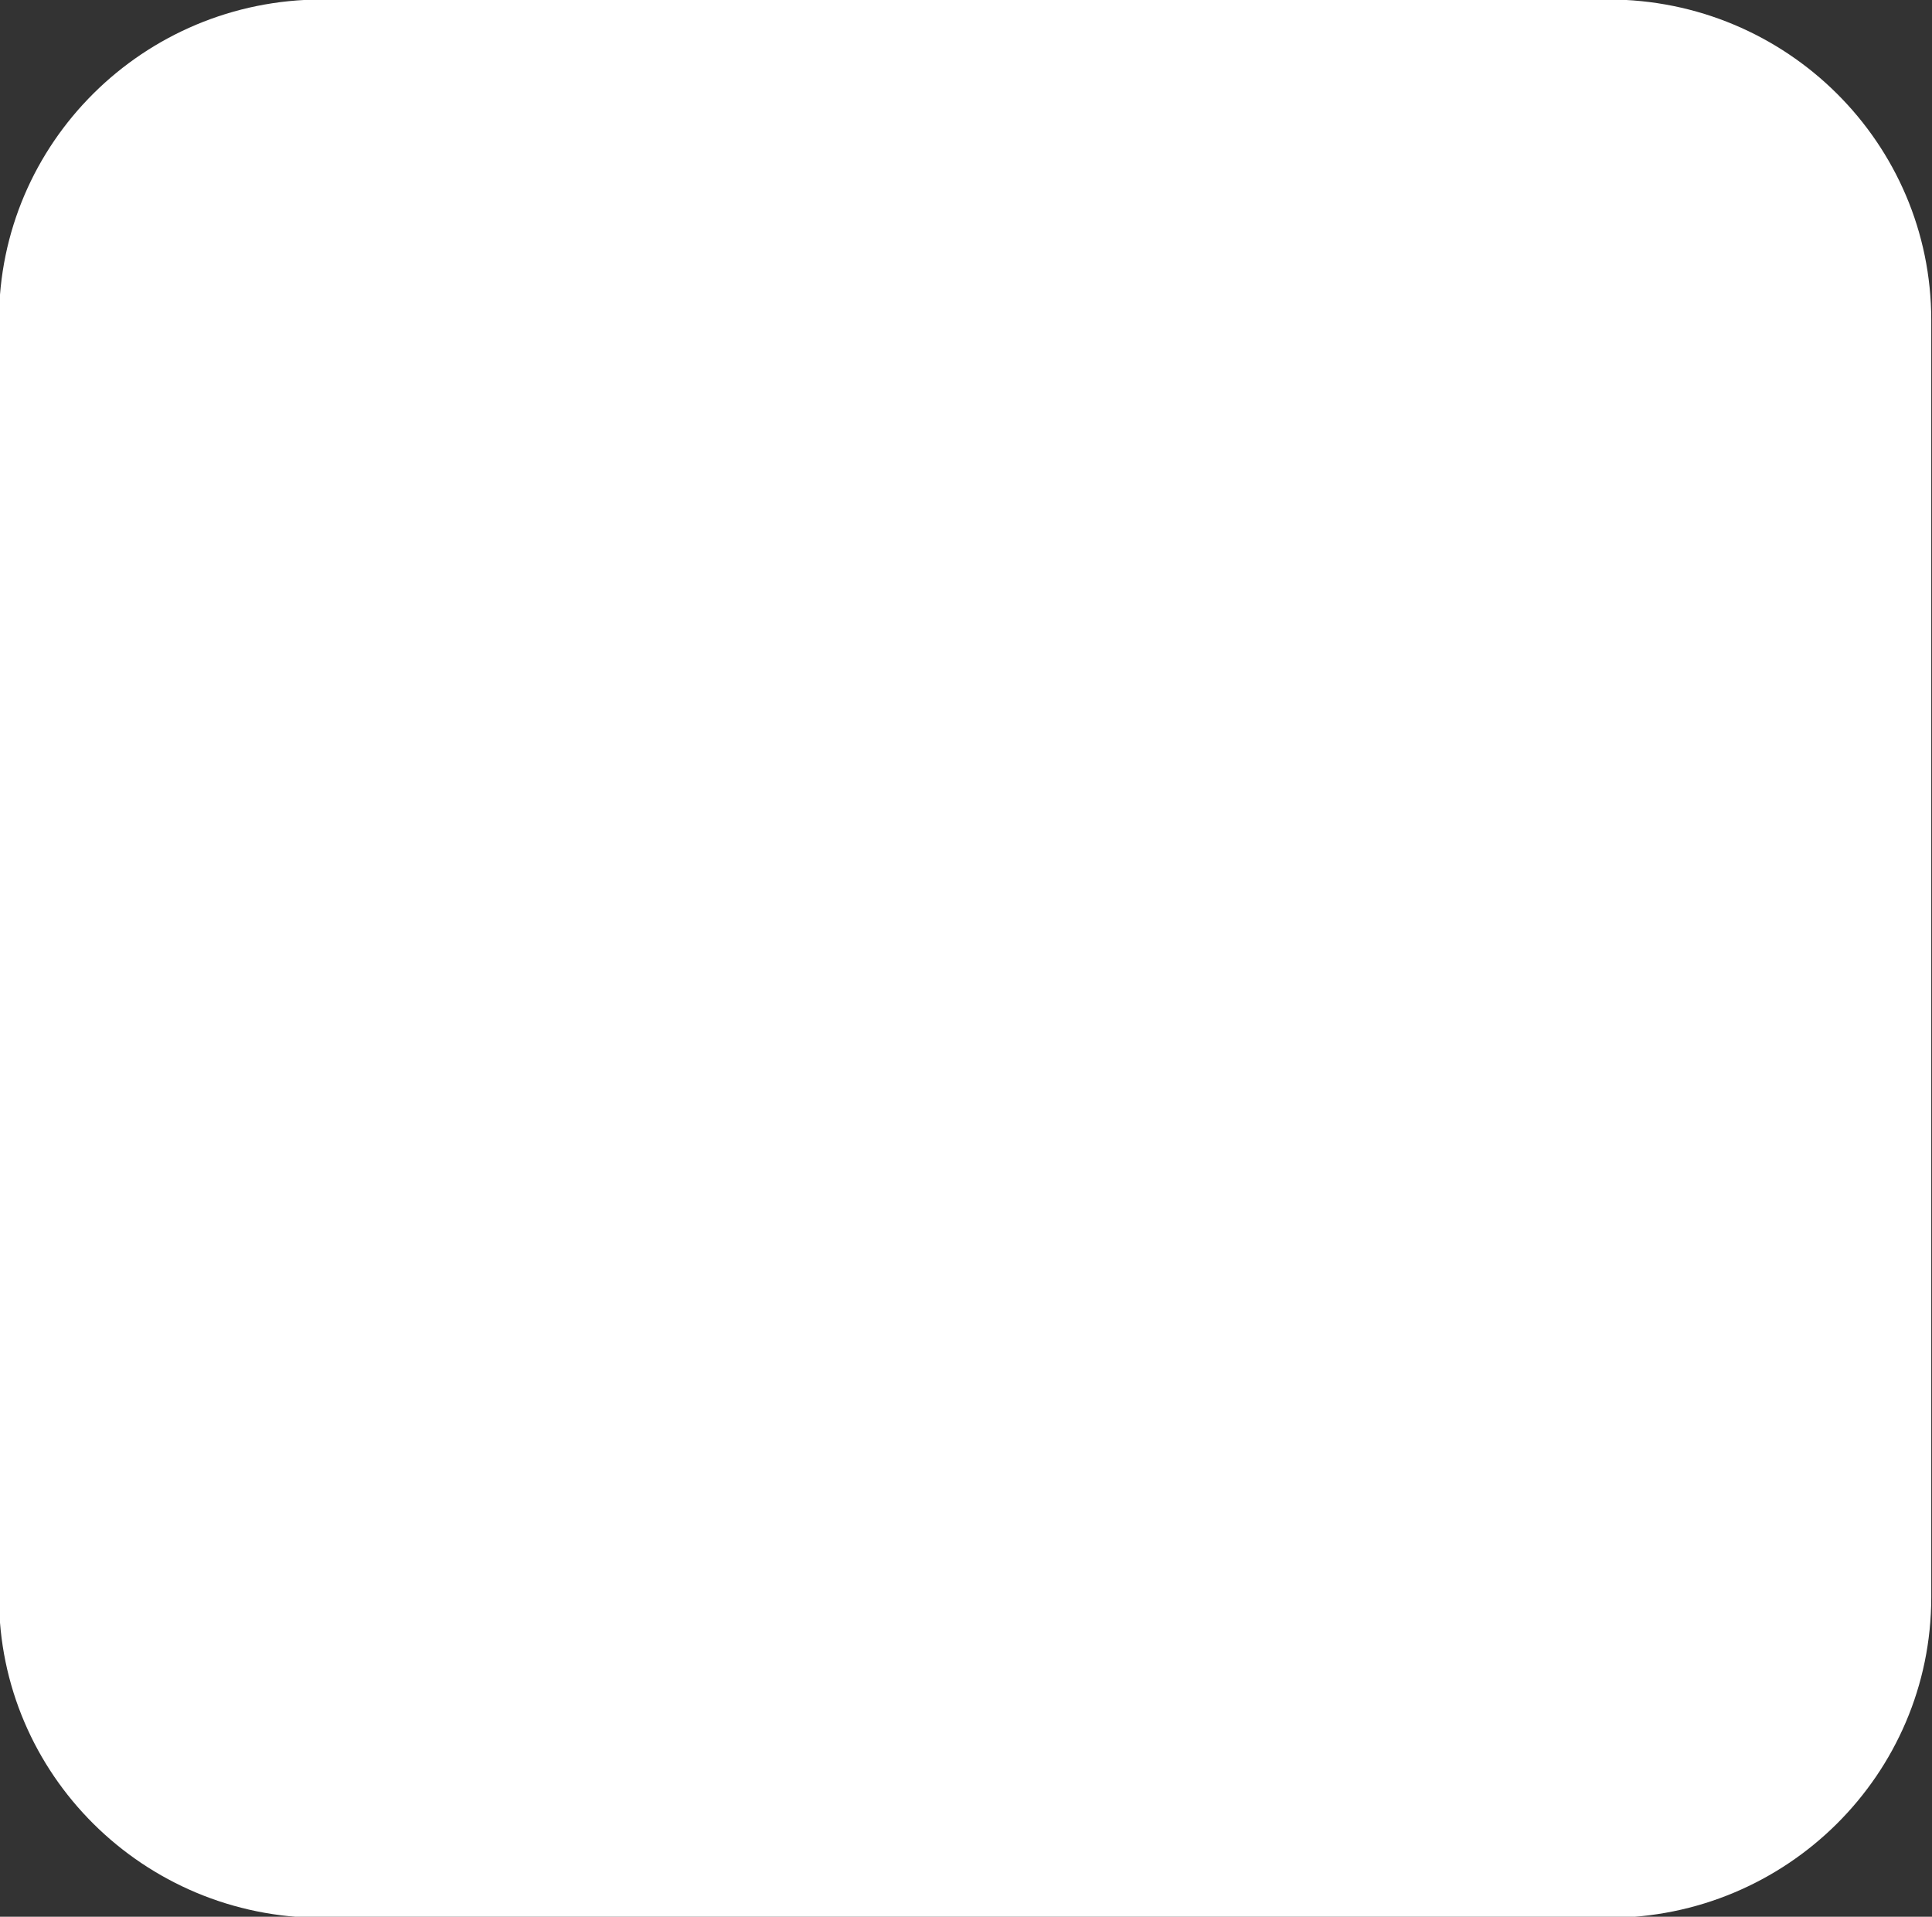 <svg width="123" height="122" viewBox="0 0 123 122" fill="none" xmlns="http://www.w3.org/2000/svg">
<rect x="0" y="0" width="123" height="122" fill="#333333" stroke="none"/>
<path d="M102.395 -0.032H20.494C9.14 -0.032 -0.064 9.103 -0.064 20.373V101.664C-0.064 112.933 9.14 122.069 20.494 122.069H102.395C113.749 122.069 122.953 112.933 122.953 101.664V20.373C122.953 9.103 113.749 -0.032 102.395 -0.032Z" fill="white"/>
</svg>
